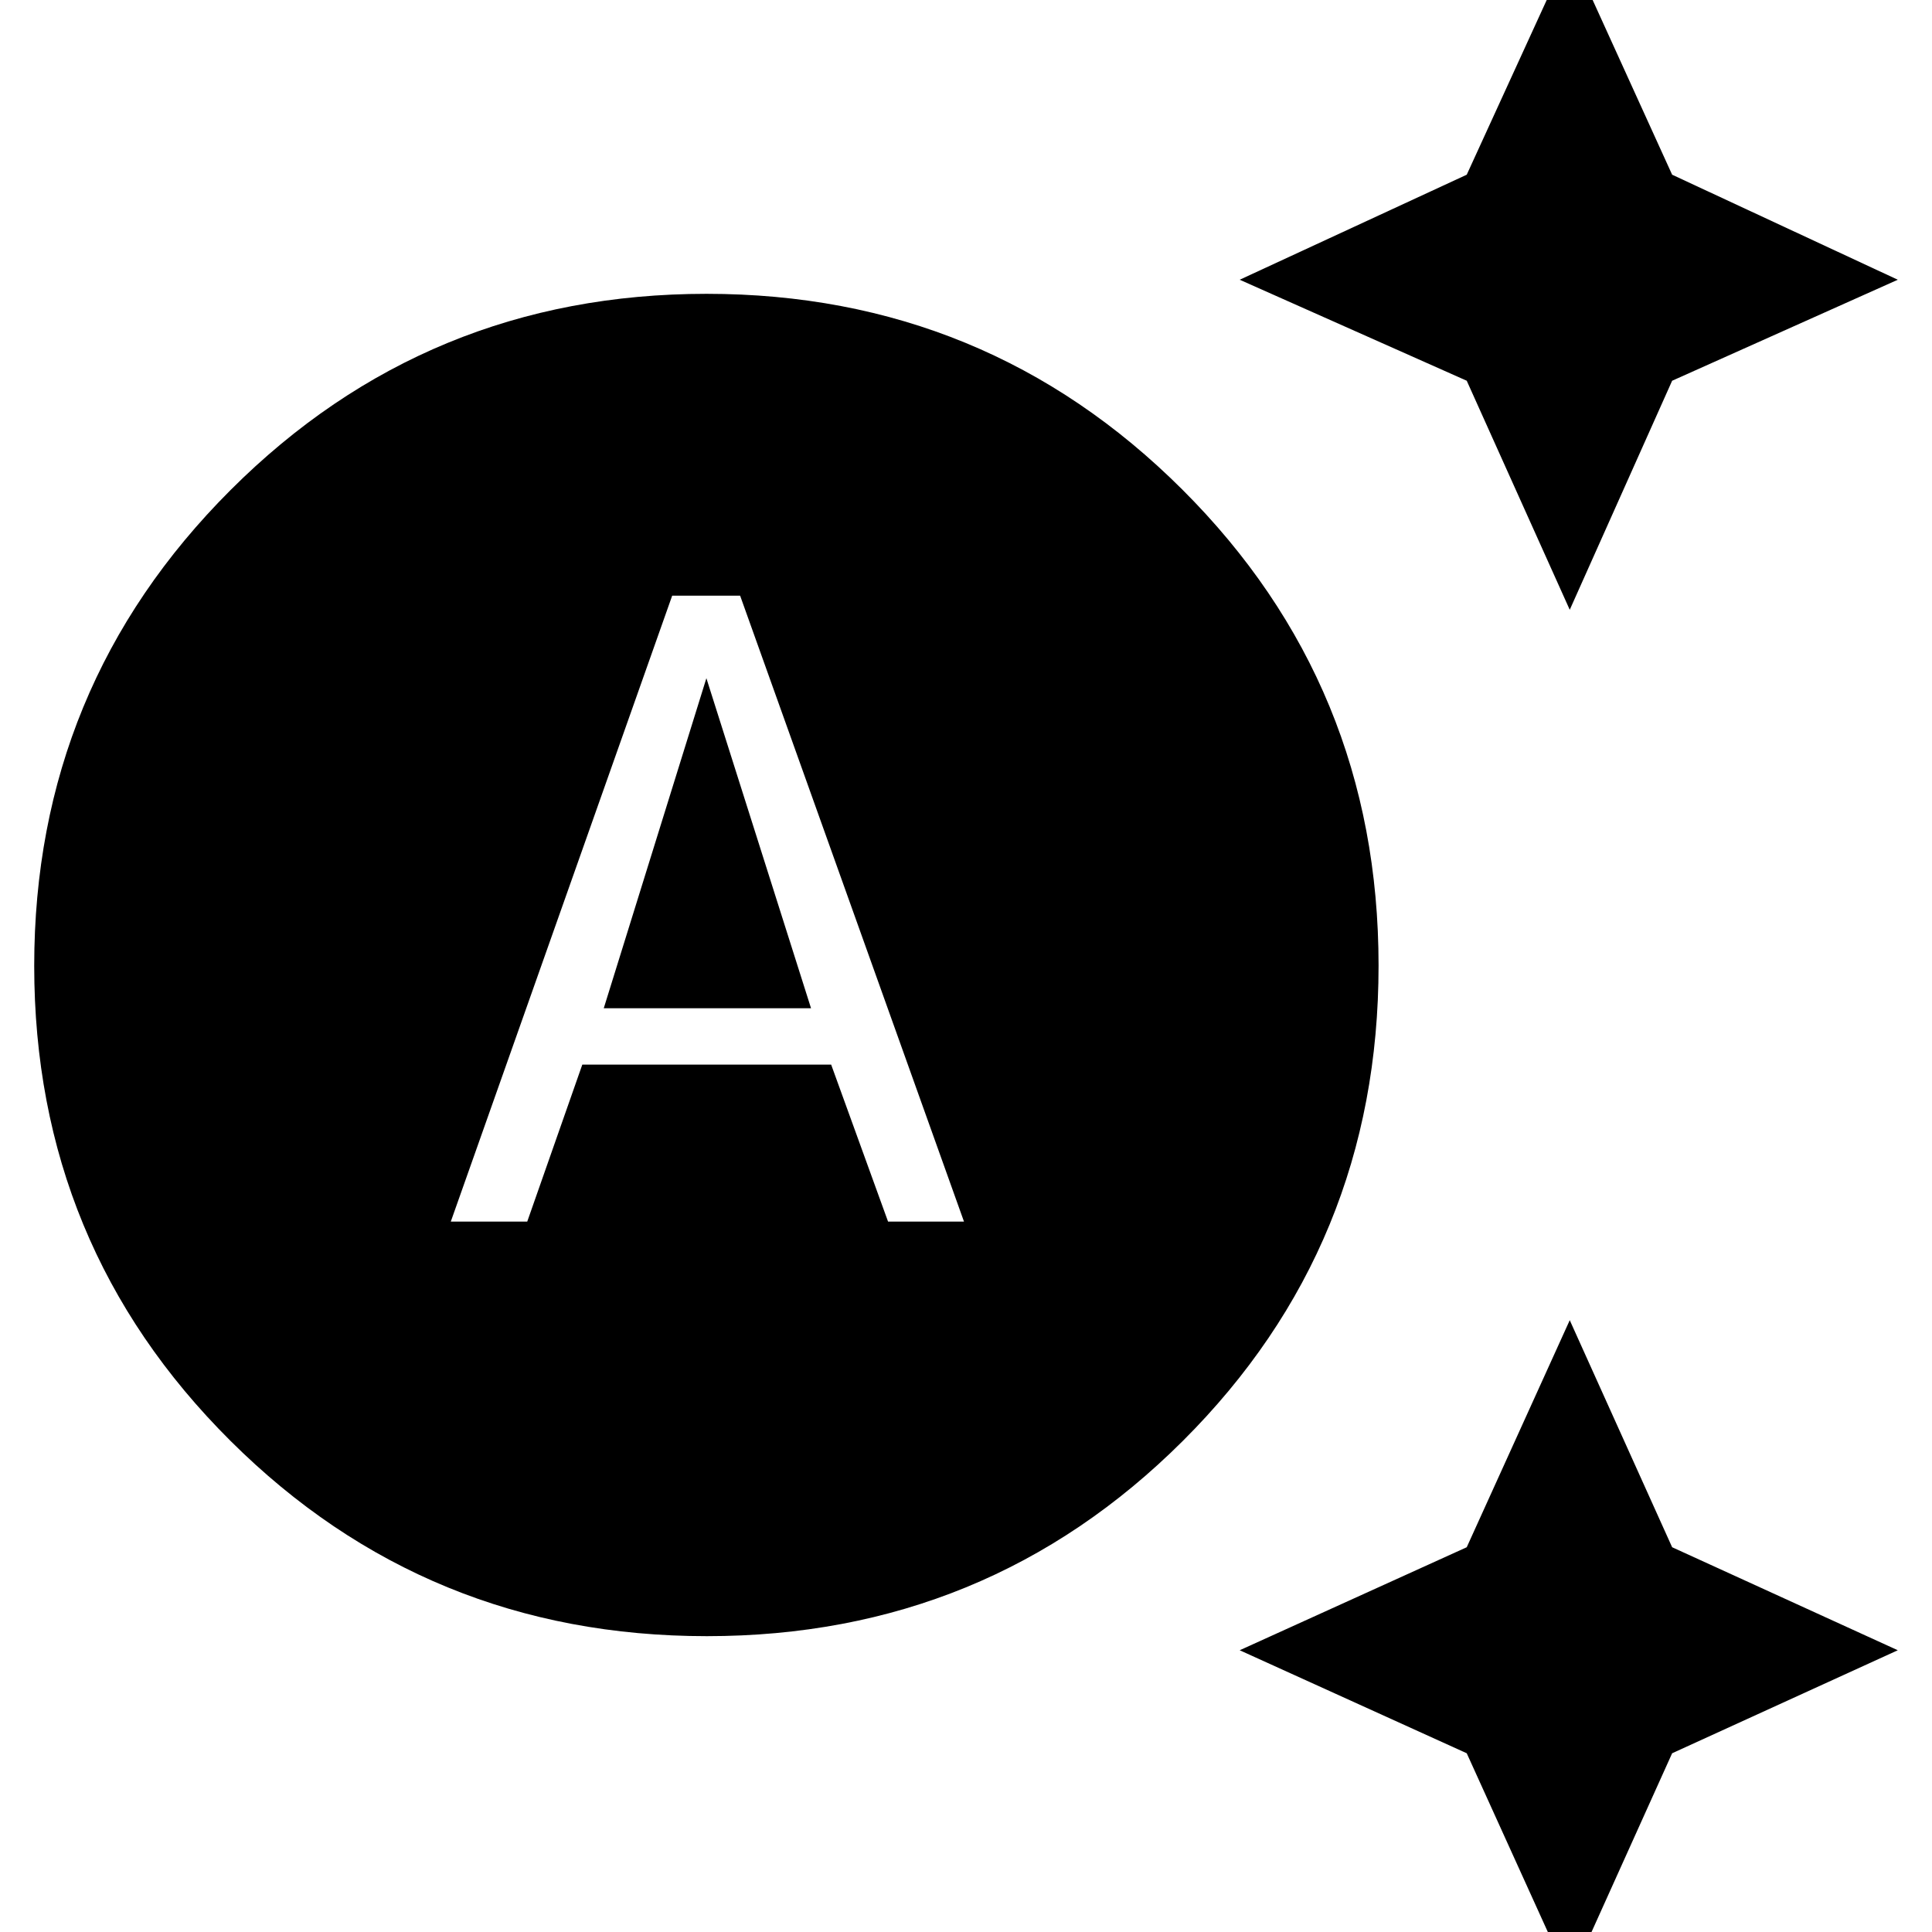 <svg xmlns="http://www.w3.org/2000/svg" width="48" height="48" viewBox="0 -960 960 960"><path d="m780-657-51.188-113.812L616-821l112.812-52.188L780-985l50.875 111.812L943-821l-112.125 50.188L780-657Zm0 681L728.812-88.813 616-140l112.812-51.188L780-304l50.875 112.812L943-140 830.875-88.812 780 24ZM224-353h37.983l27.362-78H413l28.269 78H479L367.769-664H334L224-353Zm76-106 51-164 52 164H300Zm51.229 312Q212-147 114.5-244.066t-97.5-236Q17-619 114.566-716.5t236.5-97.5Q490-814 587.5-716.729t97.5 236.5Q685-341 587.729-244t-236.5 97Z"/></svg>